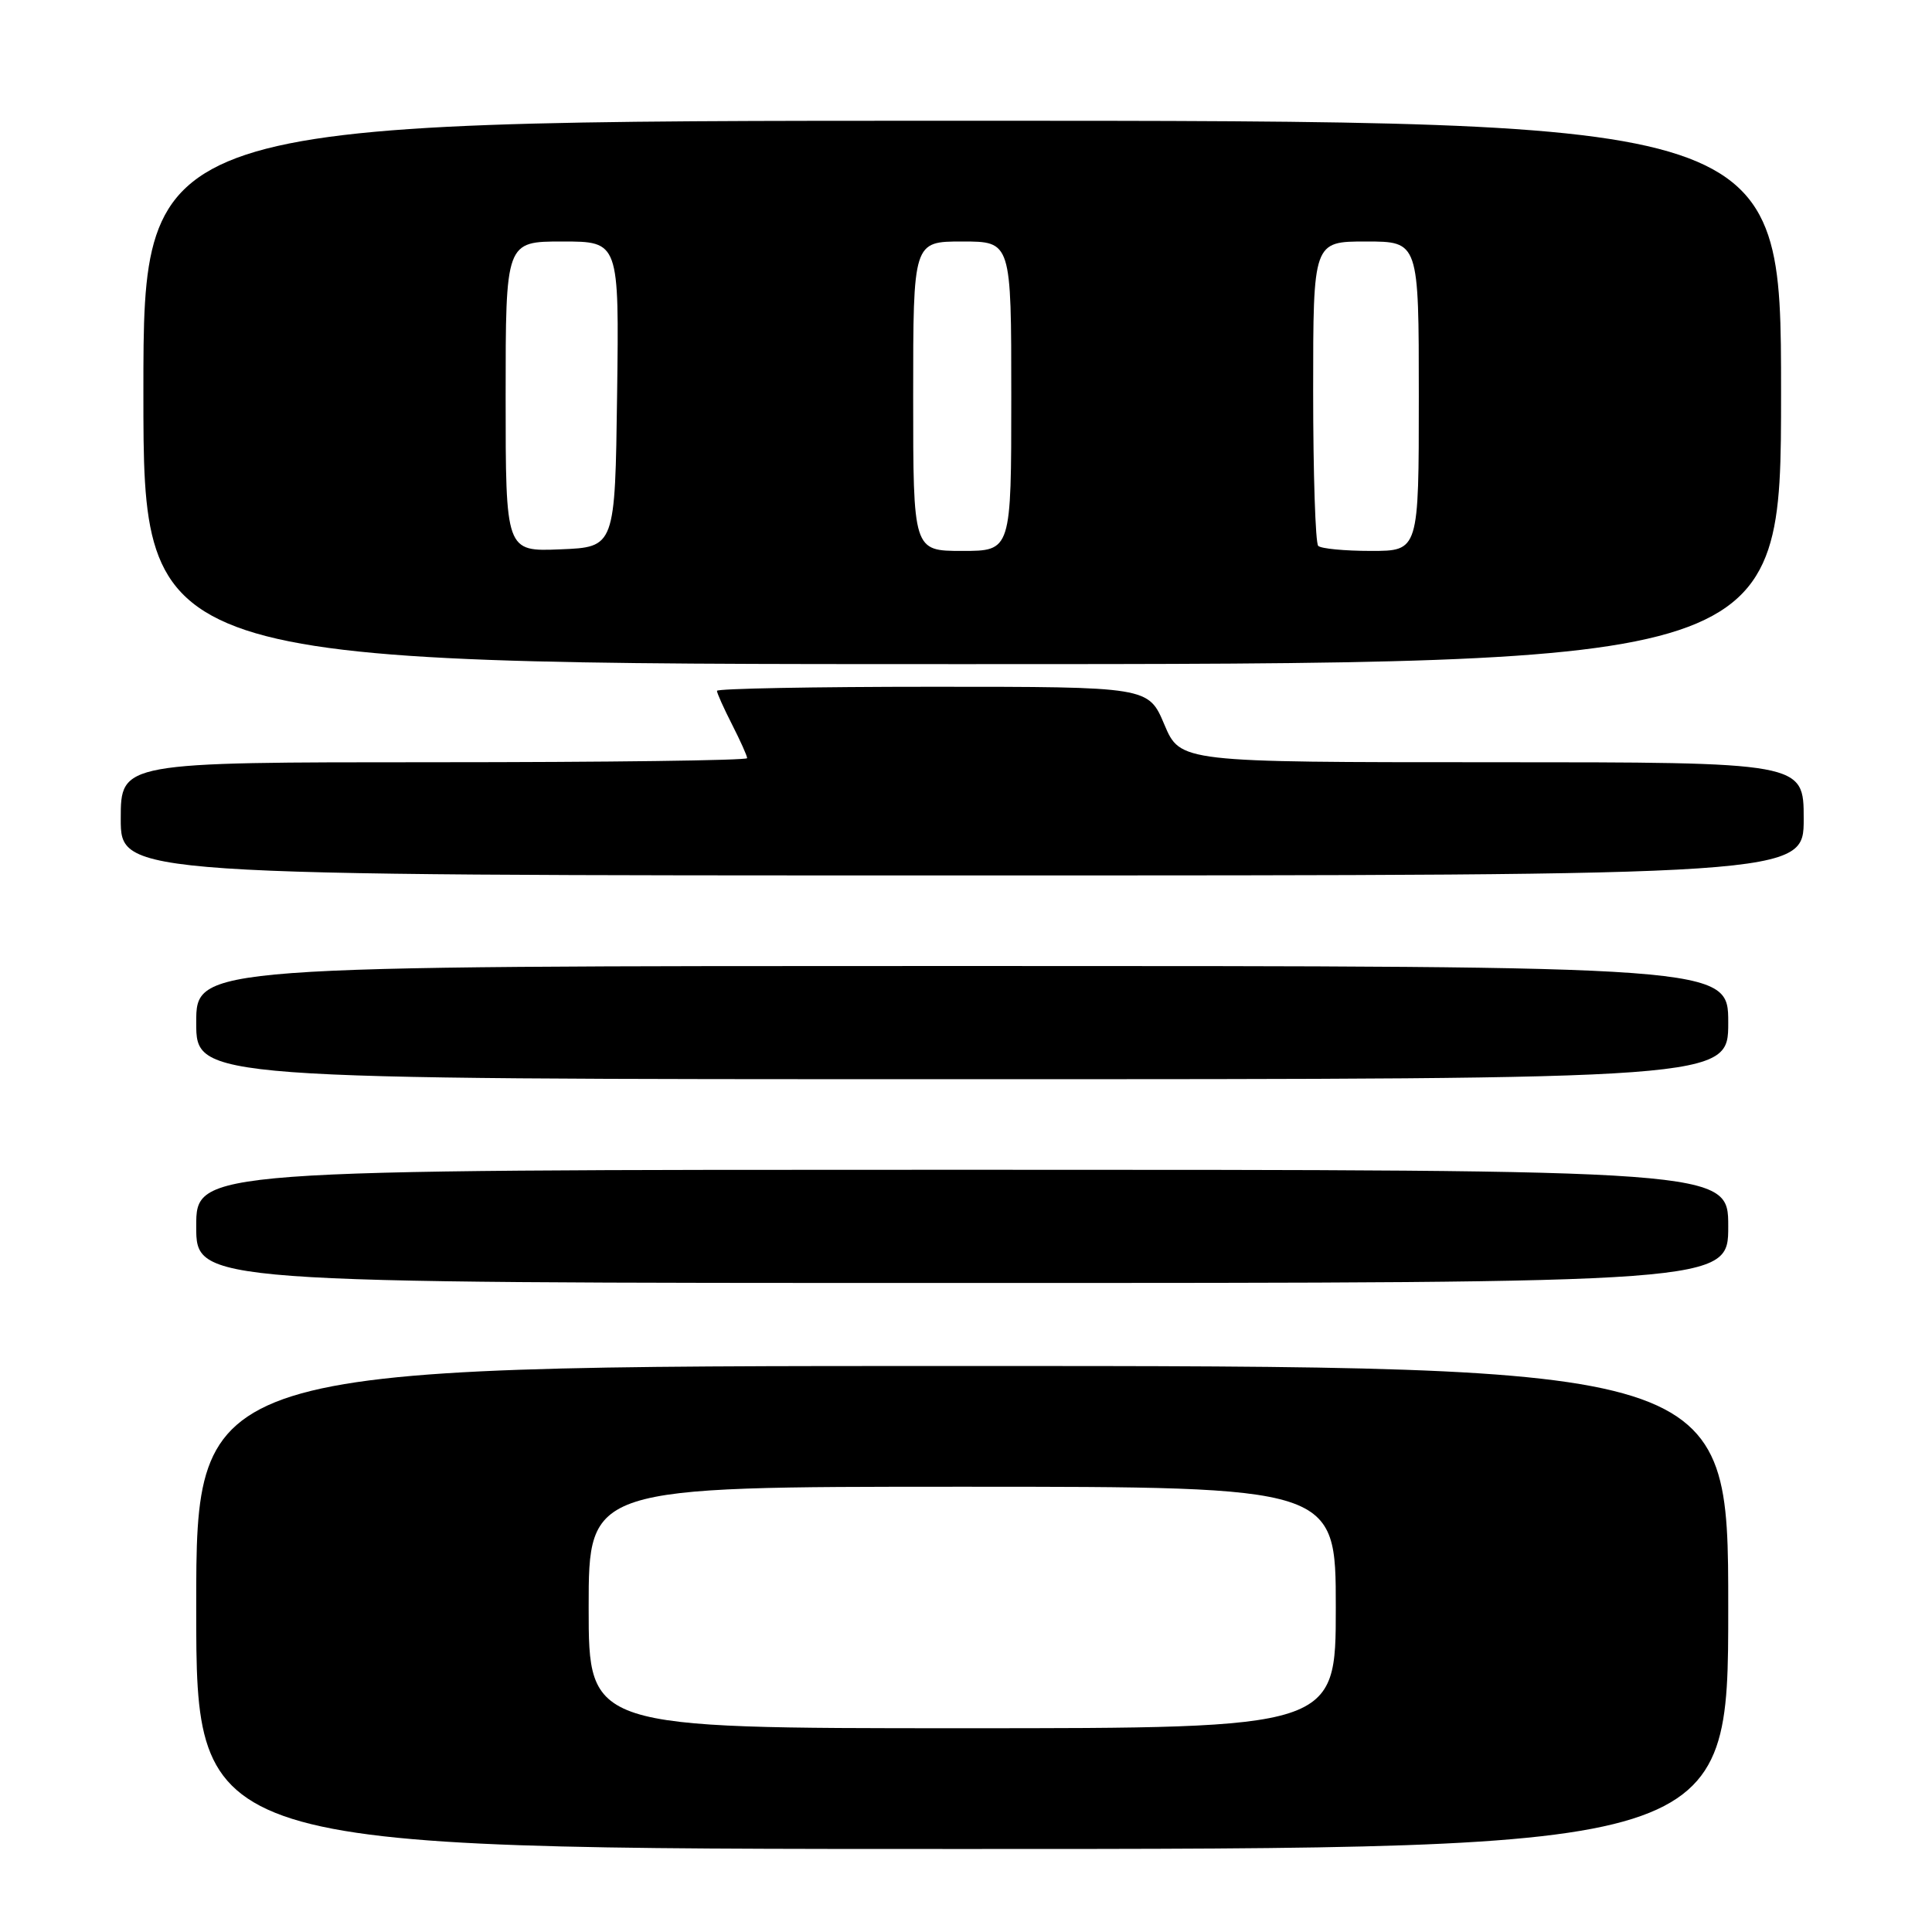 <?xml version="1.0" encoding="UTF-8" standalone="no"?>
<!DOCTYPE svg PUBLIC "-//W3C//DTD SVG 1.1//EN" "http://www.w3.org/Graphics/SVG/1.1/DTD/svg11.dtd" >
<svg xmlns="http://www.w3.org/2000/svg" xmlns:xlink="http://www.w3.org/1999/xlink" version="1.1" viewBox="0 0 256 256">
 <g >
 <path fill="currentColor"
d=" M 229.00 213.00 C 229.00 181.00 229.00 181.00 127.50 181.00 C 26.00 181.00 26.00 181.00 26.00 213.00 C 26.00 245.00 26.00 245.00 127.50 245.00 C 229.00 245.00 229.00 245.00 229.00 213.00 Z  M 229.00 162.50 C 229.00 155.00 229.00 155.00 127.50 155.00 C 26.00 155.00 26.00 155.00 26.00 162.50 C 26.00 170.00 26.00 170.00 127.50 170.00 C 229.00 170.00 229.00 170.00 229.00 162.50 Z  M 229.00 135.50 C 229.00 128.00 229.00 128.00 127.50 128.00 C 26.00 128.00 26.00 128.00 26.00 135.50 C 26.00 143.00 26.00 143.00 127.50 143.00 C 229.00 143.00 229.00 143.00 229.00 135.50 Z  M 239.00 108.50 C 239.00 101.00 239.00 101.00 197.70 101.00 C 156.40 101.00 156.40 101.00 154.28 96.00 C 152.17 91.00 152.17 91.00 123.59 91.00 C 107.86 91.00 95.00 91.24 95.00 91.54 C 95.00 91.84 95.90 93.84 97.00 96.00 C 98.10 98.16 99.00 100.16 99.00 100.46 C 99.00 100.76 80.33 101.00 57.50 101.00 C 16.00 101.00 16.00 101.00 16.00 108.50 C 16.00 116.00 16.00 116.00 127.50 116.00 C 239.00 116.00 239.00 116.00 239.00 108.50 Z  M 236.00 52.00 C 236.00 16.00 236.00 16.00 127.50 16.00 C 19.00 16.00 19.00 16.00 19.00 52.00 C 19.00 88.00 19.00 88.00 127.50 88.00 C 236.00 88.00 236.00 88.00 236.00 52.00 Z  M 78.00 213.00 C 78.00 197.00 78.00 197.00 127.50 197.00 C 177.00 197.00 177.00 197.00 177.00 213.00 C 177.00 229.00 177.00 229.00 127.50 229.00 C 78.00 229.00 78.00 229.00 78.00 213.00 Z  M 67.00 52.54 C 67.00 32.00 67.00 32.00 74.52 32.00 C 82.04 32.00 82.04 32.00 81.77 52.25 C 81.50 72.50 81.50 72.50 74.25 72.79 C 67.00 73.09 67.00 73.09 67.00 52.54 Z  M 121.00 52.50 C 121.00 32.00 121.00 32.00 127.50 32.00 C 134.00 32.00 134.00 32.00 134.00 52.50 C 134.00 73.00 134.00 73.00 127.50 73.00 C 121.00 73.00 121.00 73.00 121.00 52.50 Z  M 174.67 72.33 C 174.30 71.97 174.00 62.74 174.00 51.83 C 174.00 32.00 174.00 32.00 181.00 32.00 C 188.00 32.00 188.00 32.00 188.00 52.50 C 188.00 73.00 188.00 73.00 181.67 73.00 C 178.18 73.00 175.03 72.70 174.67 72.33 Z "/>
</g>
</svg>